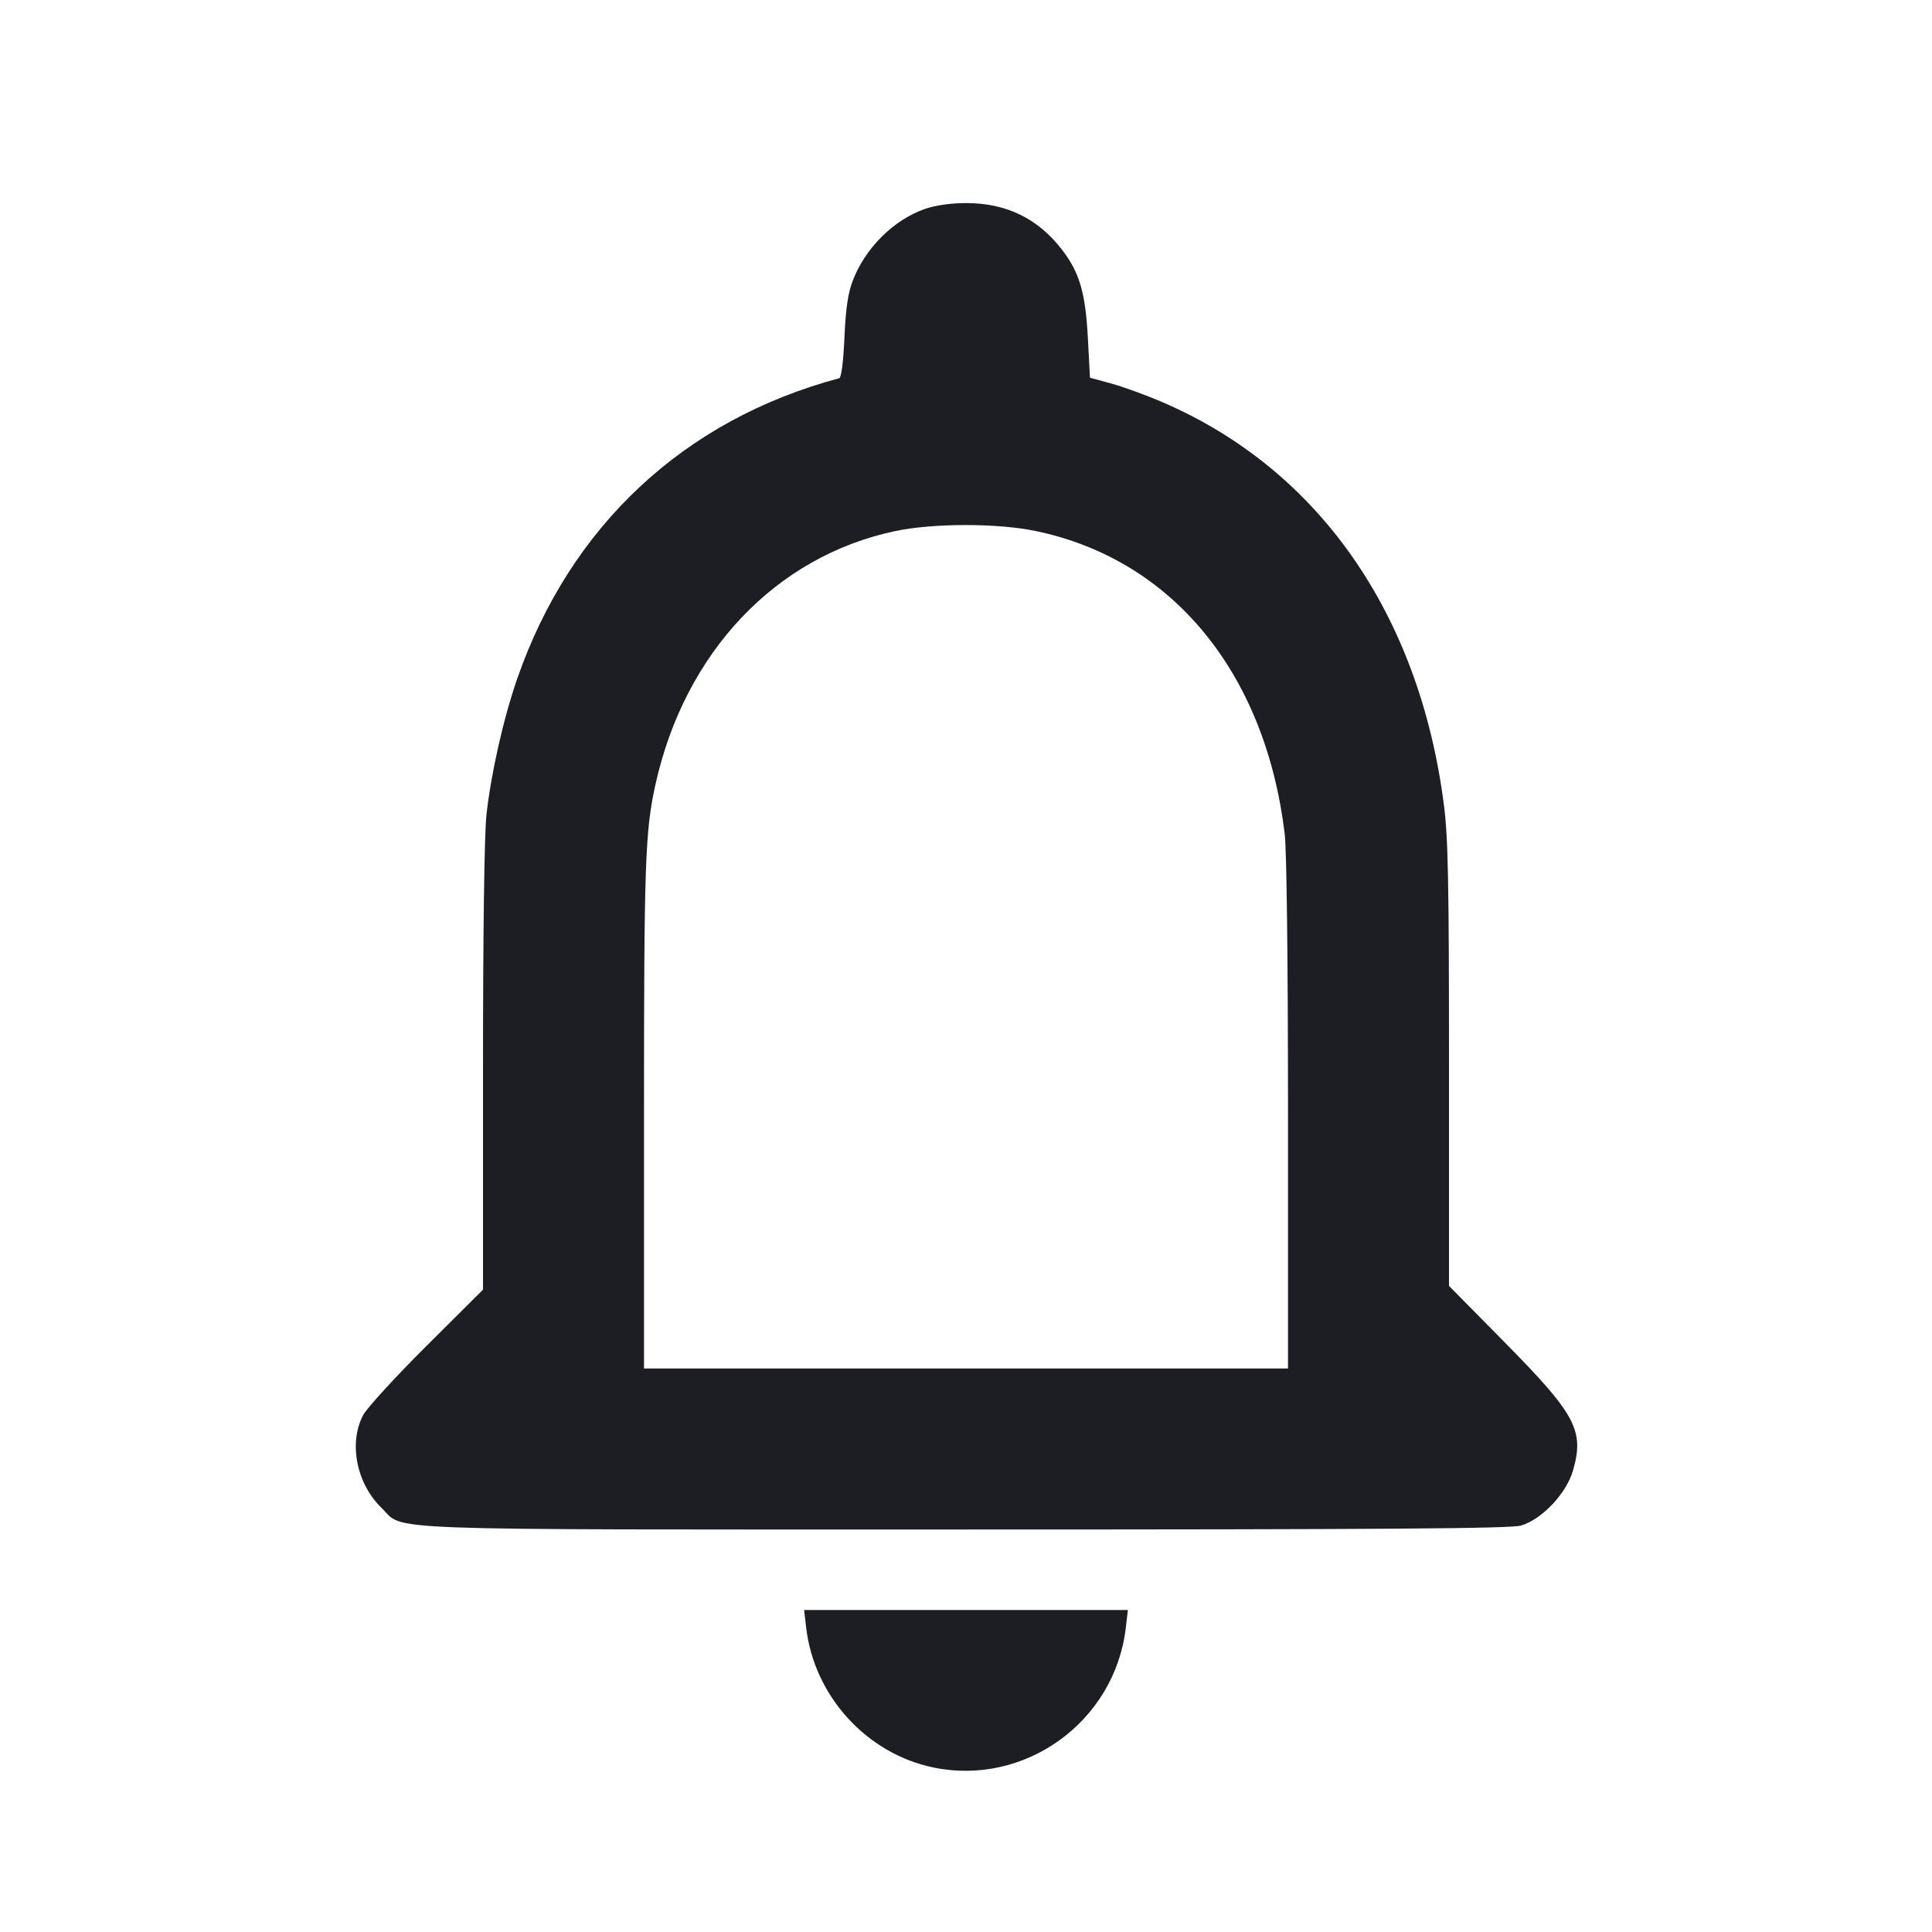 <svg width="1200" height="1200" viewBox="0 0 1200 1200" fill="none" xmlns="http://www.w3.org/2000/svg"><path d="M574.672 129.700 C 555.096 136.465,537.448 153.979,529.639 174.393 C 526.699 182.080,525.282 191.794,524.492 209.677 C 523.812 225.078,522.575 234.576,521.201 234.943 C 424.960 260.672,354.314 326.569,321.304 421.402 C 312.714 446.083,304.914 480.634,302.111 506.421 C 300.838 518.129,300.000 580.494,300.000 663.443 L 300.000 801.043 264.860 836.021 C 245.533 855.260,227.834 874.600,225.528 879.000 C 216.450 896.324,221.425 921.480,236.903 936.511 C 251.811 950.990,225.178 950.000,599.624 950.000 C 860.286 950.000,938.399 949.444,944.768 947.542 C 957.757 943.664,972.896 927.635,976.991 913.426 C 984.152 888.579,978.875 878.648,934.731 833.895 L 900.000 798.685 900.000 661.526 C 900.000 547.593,899.460 520.187,896.808 499.683 C 881.463 381.005,818.948 291.585,722.147 249.851 C 712.019 245.485,697.718 240.267,690.367 238.257 L 677.000 234.600 675.688 209.800 C 674.216 181.972,670.505 169.260,659.769 155.275 C 644.736 135.693,625.127 126.131,600.000 126.131 C 590.795 126.131,581.010 127.510,574.672 129.700 M643.035 329.775 C 727.968 347.305,785.882 417.648,797.959 517.948 C 799.186 528.137,800.000 597.723,800.000 692.448 L 800.000 850.000 600.000 850.000 L 400.000 850.000 400.000 692.448 C 400.000 536.145,400.685 516.363,407.105 487.322 C 425.242 405.279,481.714 345.562,556.000 329.872 C 579.521 324.904,619.222 324.860,643.035 329.775 M500.760 1011.150 C 505.731 1053.444,538.234 1089.164,579.598 1097.790 C 636.678 1109.693,692.401 1069.341,699.240 1011.150 L 700.551 1000.000 600.000 1000.000 L 499.449 1000.000 500.760 1011.150 " fill="#1D1E23" stroke="none" fill-rule="evenodd"></path></svg>